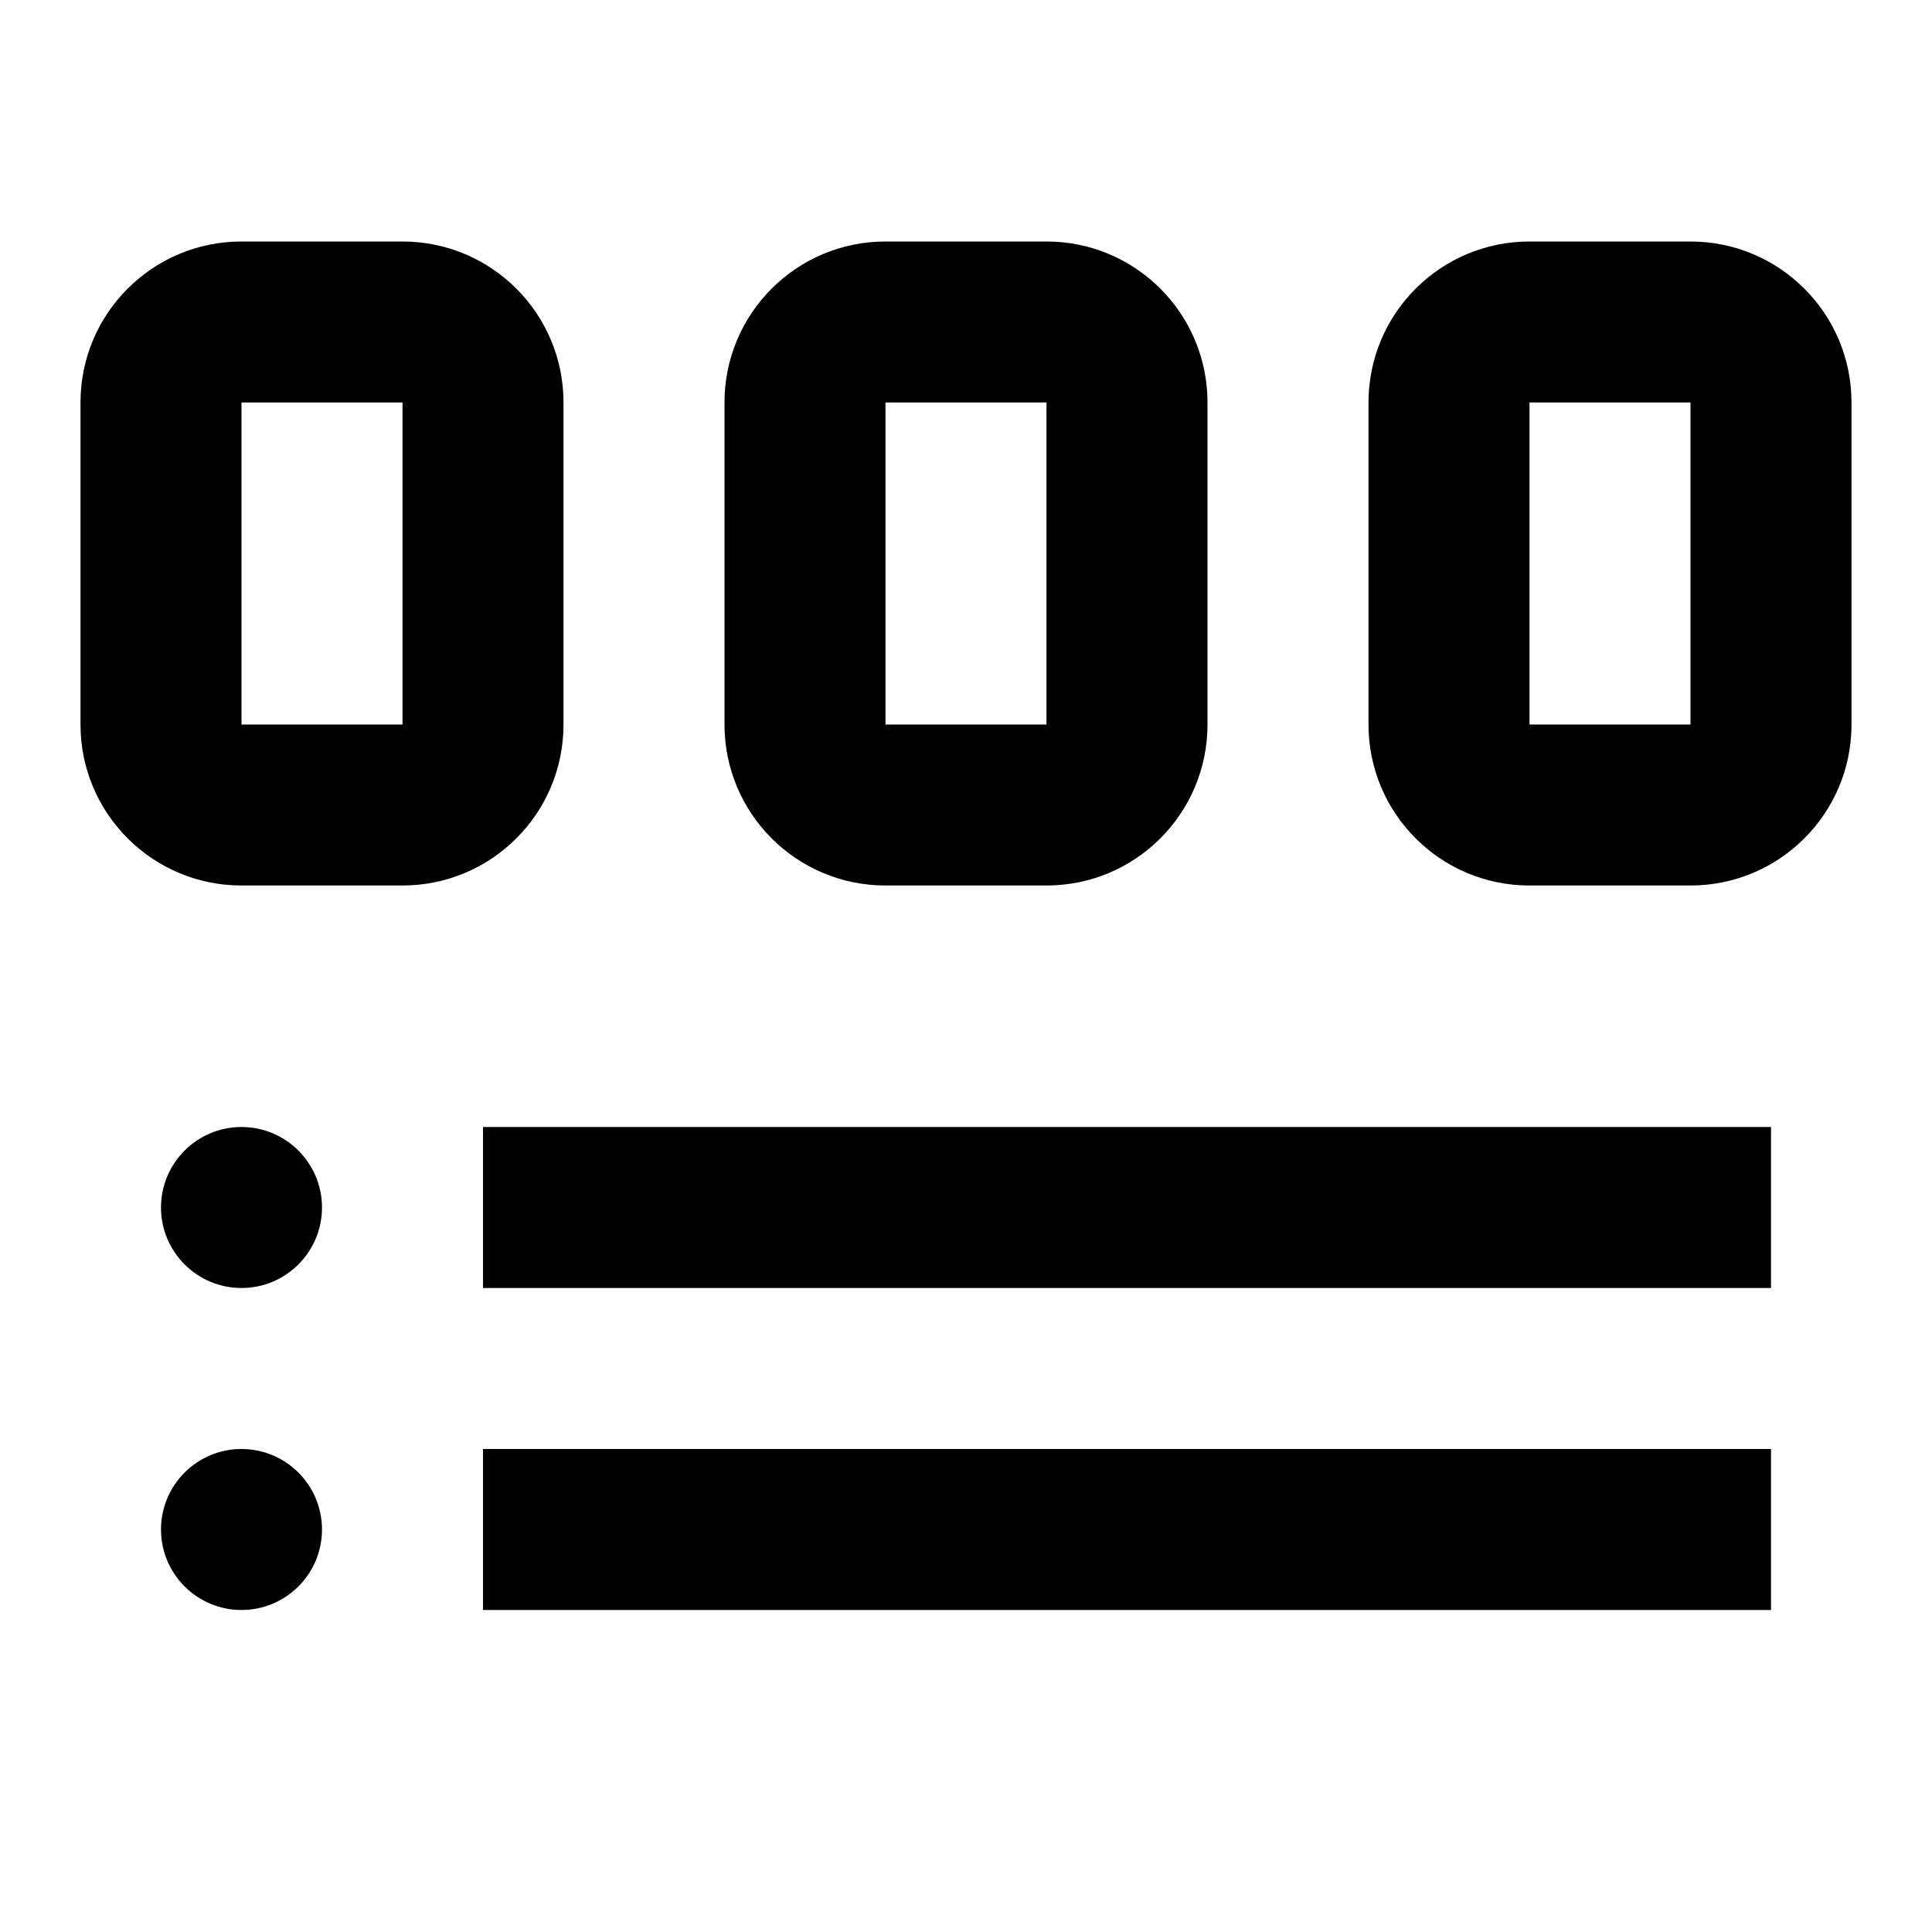 <svg width="24" height="24" viewBox="0 0 24 24" fill="none" xmlns="http://www.w3.org/2000/svg">
<path fill-rule="evenodd" clip-rule="evenodd" d="M3 3C1.895 3 1 3.895 1 5V9C1 10.105 1.895 11 3 11H5C6.105 11 7 10.105 7 9V5C7 3.895 6.105 3 5 3H3ZM5 5H3L3 9H5V5Z" fill="black"/>
<path fill-rule="evenodd" clip-rule="evenodd" d="M11 3C9.895 3 9 3.895 9 5V9C9 10.105 9.895 11 11 11H13C14.105 11 15 10.105 15 9V5C15 3.895 14.105 3 13 3H11ZM13 5H11V9H13V5Z" fill="black"/>
<path fill-rule="evenodd" clip-rule="evenodd" d="M17 5C17 3.895 17.895 3 19 3H21C22.105 3 23 3.895 23 5V9C23 10.105 22.105 11 21 11H19C17.895 11 17 10.105 17 9V5ZM19 5H21V9H19V5Z" fill="black"/>
<path d="M22 16L6 16V14L22 14V16Z" fill="black"/>
<path d="M6 20L22 20V18L6 18V20Z" fill="black"/>
<path d="M4 15C4 15.552 3.552 16 3 16C2.448 16 2 15.552 2 15C2 14.448 2.448 14 3 14C3.552 14 4 14.448 4 15Z" fill="black"/>
<path d="M3 20C3.552 20 4 19.552 4 19C4 18.448 3.552 18 3 18C2.448 18 2 18.448 2 19C2 19.552 2.448 20 3 20Z" fill="black"/>
</svg>
